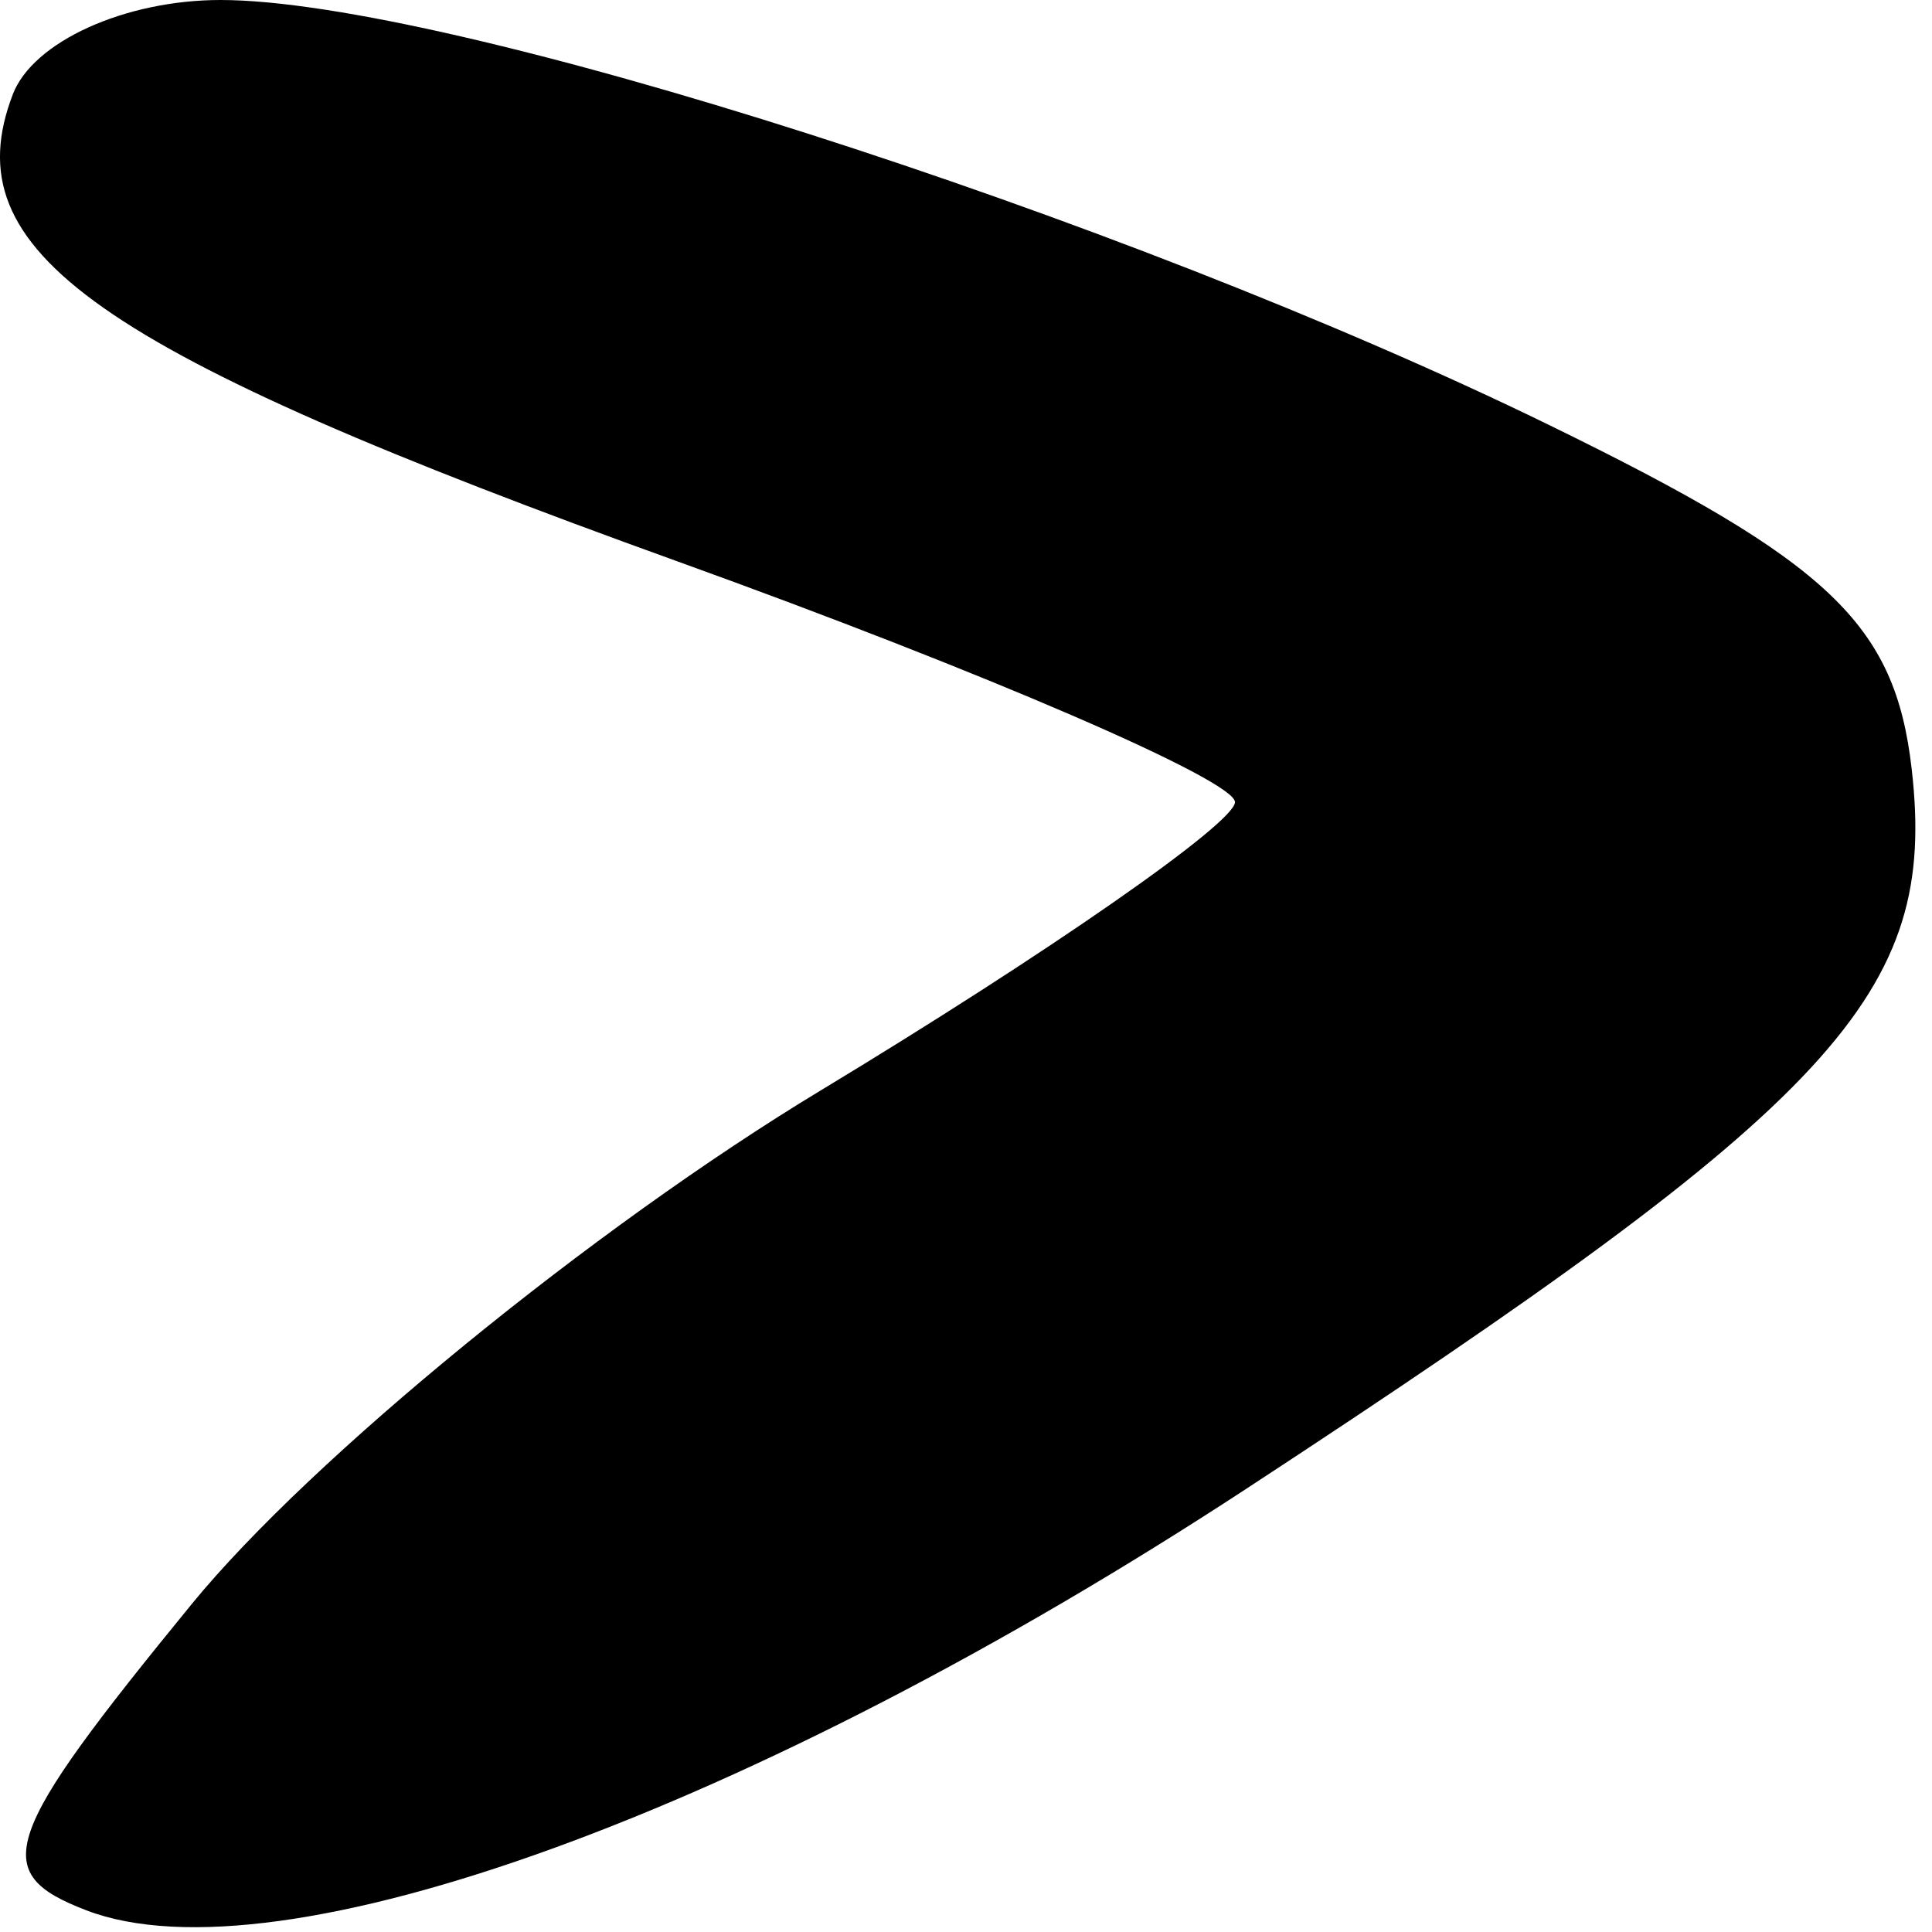 <svg width="31" height="31" viewBox="0 0 31 31" fill="none" xmlns="http://www.w3.org/2000/svg">
<path d="M10.879 9.011C1.502 5.63 -0.763 4.038 0.206 1.513C0.529 0.669 2.004 0 3.539 0C7.164 0 17.959 3.452 24.849 6.816C29.359 9.017 30.407 10.011 30.674 12.338C31.088 15.952 29.506 17.663 19.998 23.888C12.088 29.066 4.469 31.835 1.385 30.652C-0.186 30.049 0.006 29.492 3.078 25.736C4.983 23.406 9.522 19.7 13.163 17.5C16.804 15.3 19.798 13.218 19.816 12.873C19.834 12.528 15.812 10.79 10.879 9.011Z" fill="black"/>
</svg>
